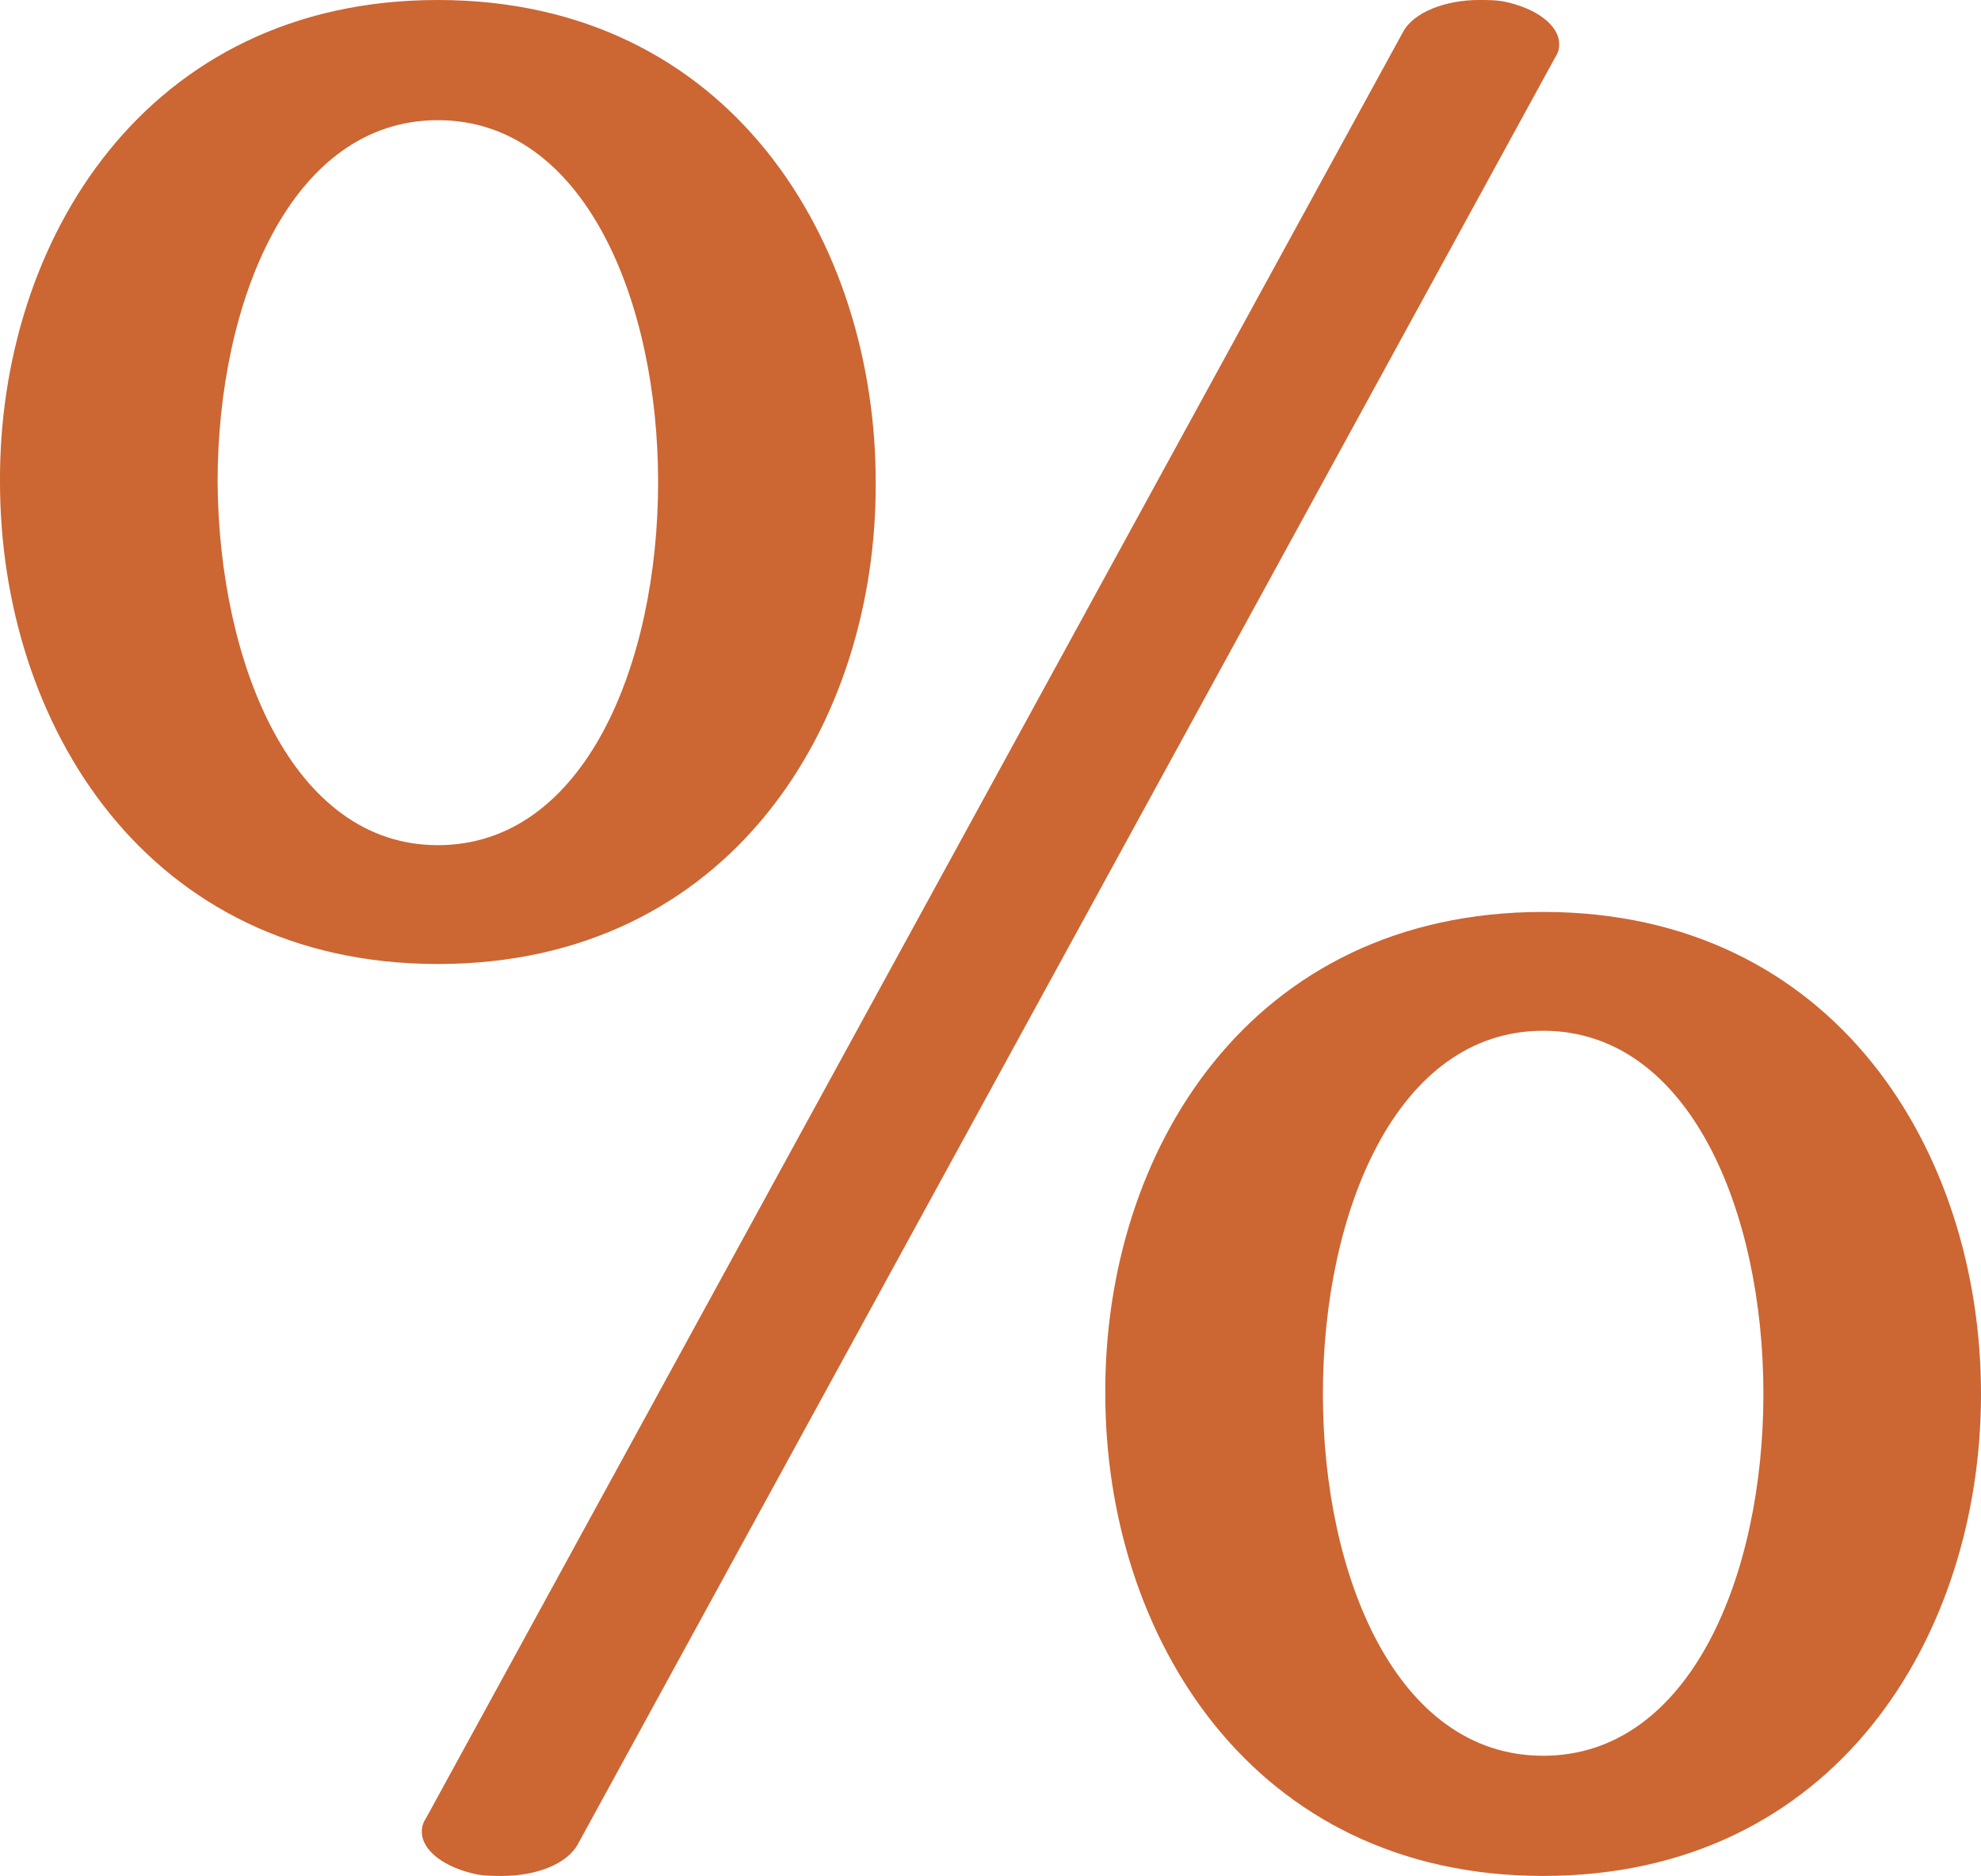 <?xml version="1.0" encoding="UTF-8"?>
<!DOCTYPE svg PUBLIC "-//W3C//DTD SVG 1.1//EN" "http://www.w3.org/Graphics/SVG/1.1/DTD/svg11.dtd">
<!-- Creator: CorelDRAW X8 -->
<svg xmlns="http://www.w3.org/2000/svg" xml:space="preserve" width="1484px" height="1405px" version="1.1" style="shape-rendering:geometricPrecision; text-rendering:geometricPrecision; image-rendering:optimizeQuality; fill-rule:evenodd; clip-rule:evenodd"
viewBox="0 0 1484 1405"
 xmlns:xlink="http://www.w3.org/1999/xlink">
 <defs>
  <style type="text/css">
   <![CDATA[
    .fil0 {fill:#CC6633;fill-rule:nonzero}
   ]]>
  </style>
 </defs>
 <g id="Layer_x0020_1">
  <path class="fil0" d="M328 722c-218,0 -328,-180 -328,-361 -1,-180 109,-361 328,-361 219,0 328,181 328,361 1,181 -109,361 -328,361zm828 683c-218,0 -328,-180 -328,-361 -1,-181 108,-361 328,-361 219,0 328,180 328,361 0,181 -109,361 -328,361zm-723 -24c-8,15 -31,24 -57,24 -6,0 -12,0 -18,-1 -25,-5 -42,-18 -42,-32 0,-4 1,-7 3,-10l732 -1338c8,-15 32,-24 57,-24 6,0 12,0 18,1 25,5 42,18 42,32 0,4 -1,7 -3,10l-732 1338zm723 -609c-110,0 -165,136 -165,272 0,136 55,271 165,271 110,0 165,-135 165,-271 0,-136 -55,-272 -165,-272zm-828 -682c-110,0 -165,136 -165,271 1,136 56,272 165,272 110,0 165,-136 165,-272 0,-135 -55,-271 -165,-271z"/>
 </g>
</svg>

